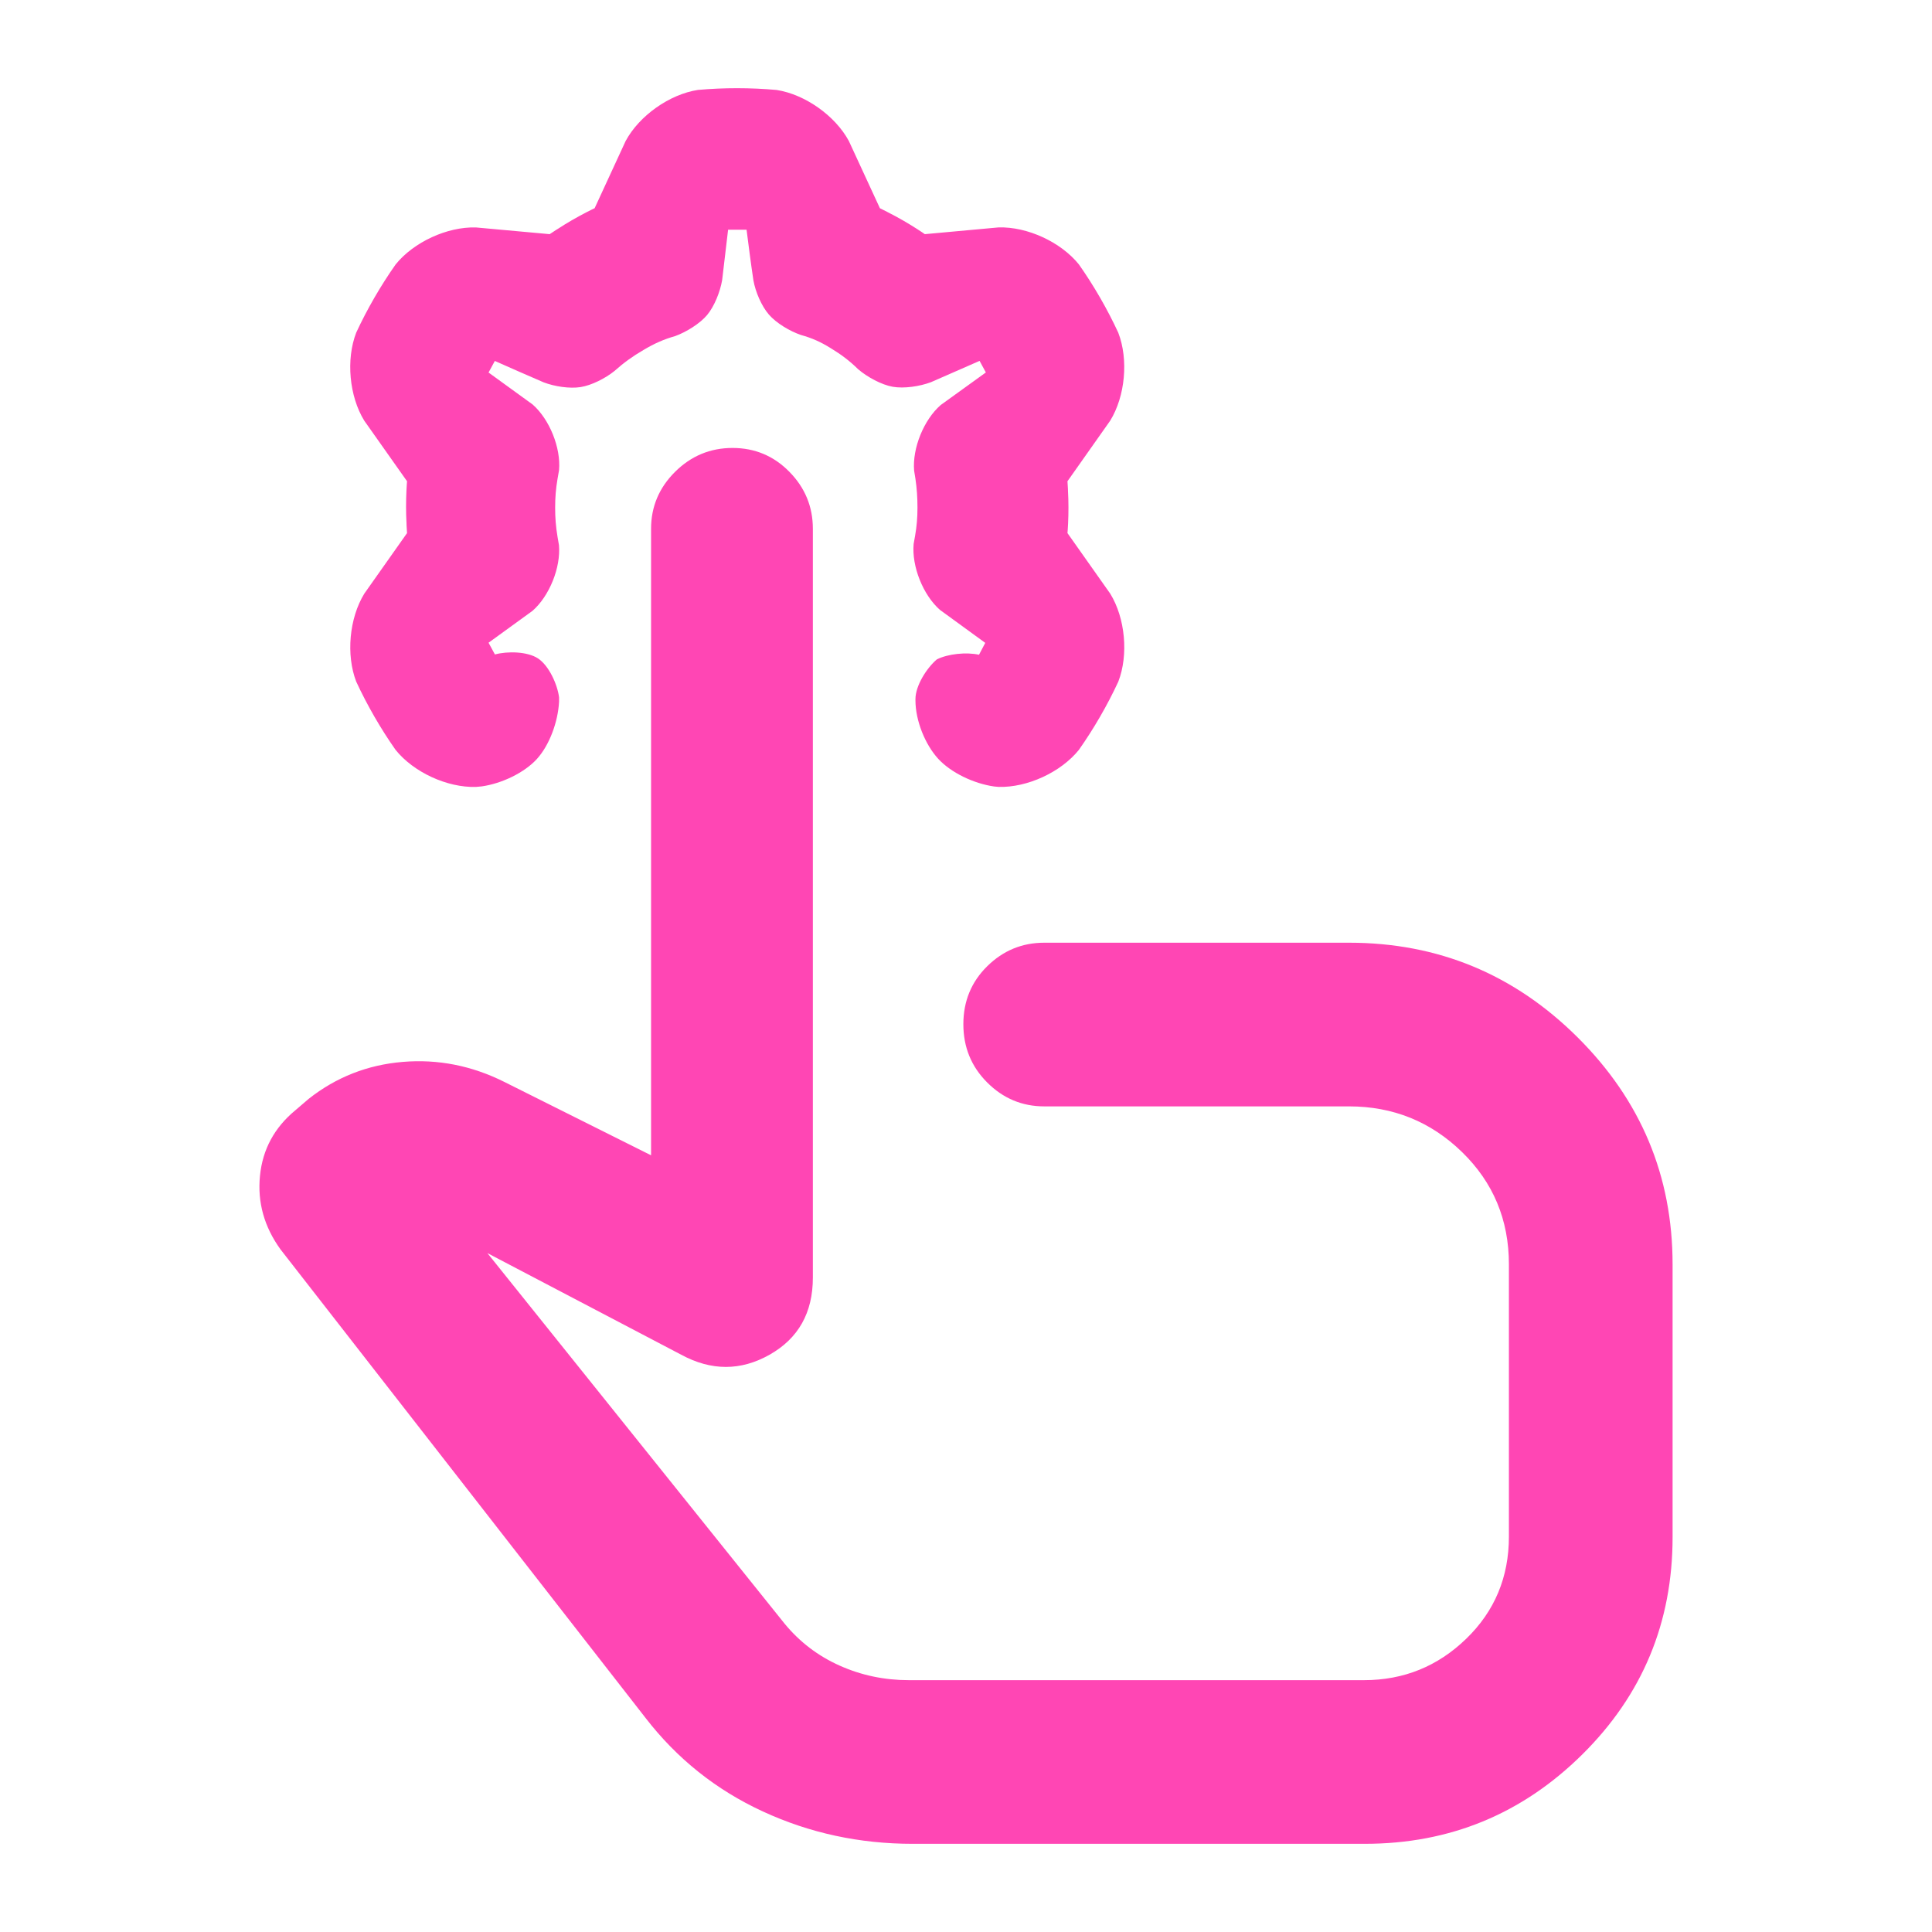 <svg clip-rule="evenodd" fill-rule="evenodd" stroke-linejoin="round" stroke-miterlimit="2" viewBox="0 0 250 250" xmlns="http://www.w3.org/2000/svg"><path fill="rgb(255, 70, 180)" d="m118.085 238.589c-6.877 0-13.339-1.397-19.384-4.192-6.048-2.793-11.106-6.832-15.184-12.118l-47.225-60.614c-2.108-2.921-2.994-6.093-2.651-9.515.338-3.423 1.874-6.256 4.598-8.498l1.704-1.461c3.554-2.804 7.607-4.398 12.16-4.781 4.552-.383 8.938.48 13.157 2.59l18.987 9.494v-81.062c0-2.86 1.037-5.321 3.107-7.378 2.074-2.06 4.552-3.089 7.435-3.089 2.884 0 5.337 1.029 7.359 3.089 2.024 2.057 3.036 4.518 3.036 7.378v96.885c0 4.544-1.867 7.871-5.599 9.98-3.733 2.11-7.548 2.11-11.443 0l-25.073-13.145 38.463 47.956c1.952 2.369 4.33 4.179 7.133 5.428 2.802 1.25 5.78 1.875 8.933 1.875h58.91c5.125 0 9.53-1.785 13.216-5.353s5.528-7.977 5.528-13.228v-35.217c0-5.761-2.024-10.61-6.073-14.545-4.049-3.936-8.922-5.903-14.618-5.903h-39.436c-2.859 0-5.319-1.029-7.378-3.087-2.059-2.056-3.089-4.571-3.089-7.546 0-2.973 1.03-5.474 3.089-7.503 2.059-2.028 4.519-3.042 7.378-3.042h39.436c11.509 0 21.365 4.077 29.567 12.232s12.303 17.953 12.303 29.394v35.297c0 11.035-3.895 20.407-11.685 28.116s-17.166 11.563-28.128 11.563zm-45.743-147.785c-.134 2.61-1.253 5.638-2.875 7.415-1.621 1.777-4.534 3.168-7.121 3.539-.473.044-.766.071-.766.071-3.721.104-8.059-1.899-10.391-4.793-1.926-2.74-3.688-5.793-5.096-8.837-1.333-3.463-.897-8.213 1.047-11.381 1.558-2.204 3.508-4.97 4.819-6.827l.71-1.007c-.021-.271-.019-.296-.06-1.001.001-.083-.002-.149-.006-.265-.081-1.393-.073-2.924-.006-4.3l.001-.008c.041-.821.044-.757.073-1.136l-5.538-7.84c-1.945-3.165-2.379-7.921-1.041-11.389 1.411-3.042 3.174-6.091 5.106-8.831 2.334-2.889 6.66-4.887 10.38-4.784l8.321.758 1.229.112c.22-.151.284-.186.876-.576.062-.033.081-.046.151-.091 1.165-.767 2.522-1.543 3.737-2.171l.023-.011c.725-.369.679-.34 1.028-.507l4.017-8.706c1.766-3.274 5.667-6.029 9.341-6.602 3.34-.301 6.862-.298 10.2.005 3.669.575 7.565 3.325 9.335 6.594l3.505 7.59.517 1.119c.241.115.297.15.923.462.072.044.095.056.168.092 1.245.627 2.522 1.364 3.679 2.108l.055.035c.694.45.657.432.986.659l9.552-.875c3.719-.105 8.053 1.897 10.386 4.79 1.931 2.743 3.69 5.794 5.096 8.837 1.337 3.465.903 8.214-1.044 11.381l-4.818 6.831-.712 1.008c.021.265.019.324.061 1.021-.001.089-.001.122.005.206.079 1.388.078 2.88.013 4.255l-.003.052c-.042.825-.046.78-.076 1.176l5.533 7.835c1.95 3.168 2.384 7.922 1.045 11.389-1.41 3.044-3.173 6.092-5.105 8.832-2.333 2.89-6.666 4.888-10.382 4.786-.188-.017-.379-.035-.577-.053-2.64-.374-5.601-1.788-7.256-3.601-1.656-1.813-2.929-4.89-2.929-7.552 0-.053 0-.104 0-.156 0-1.725 1.449-4.022 2.777-5.144 1.445-.714 3.786-.958 5.448-.595l.019-.037c-.335-.103-.684-.156-1.037-.156h.001c.352 0 .701.053 1.036.156l.788-1.499-5.866-4.271c-2.186-1.925-3.661-5.631-3.401-8.531.066-.357.127-.7.189-1.058.219-1.242.307-2.357.307-3.641 0-1.308-.077-2.471-.263-3.737-.05-.354-.105-.69-.171-1.051-.241-2.898 1.251-6.581 3.444-8.491 1.788-1.292 4.103-2.961 5.839-4.212l-.812-1.497-6.289 2.755c-1.456.55-3.49.849-4.939.596-1.449-.252-3.291-1.251-4.475-2.261-1.093-1.076-2.177-1.898-3.538-2.723-1.302-.815-2.445-1.322-3.869-1.718-1.461-.496-3.21-1.548-4.162-2.653s-1.723-2.913-1.997-4.432c-.31-2.058-.636-4.6-.883-6.536h-2.39l-.77 6.521c-.258 1.511-1.01 3.393-1.939 4.507-.93 1.115-2.691 2.207-4.132 2.733-1.484.418-2.716.969-4.093 1.791-1.416.824-2.576 1.662-3.765 2.724-1.179.953-2.969 1.861-4.388 2.086-1.419.224-3.365-.072-4.782-.614-1.96-.841-4.426-1.93-6.316-2.767l-.812 1.497 5.702 4.135c2.188 1.918 3.673 5.599 3.42 8.498-.069.389-.136.766-.197 1.136-.221 1.282-.307 2.423-.307 3.713 0 1.292.083 2.437.306 3.765.067.397.127.77.188 1.098.247 2.893-1.235 6.577-3.423 8.493l-5.689 4.127.823 1.517c1.638-.441 4.195-.386 5.565.506 1.415.921 2.526 3.361 2.737 5.048z"/></svg>